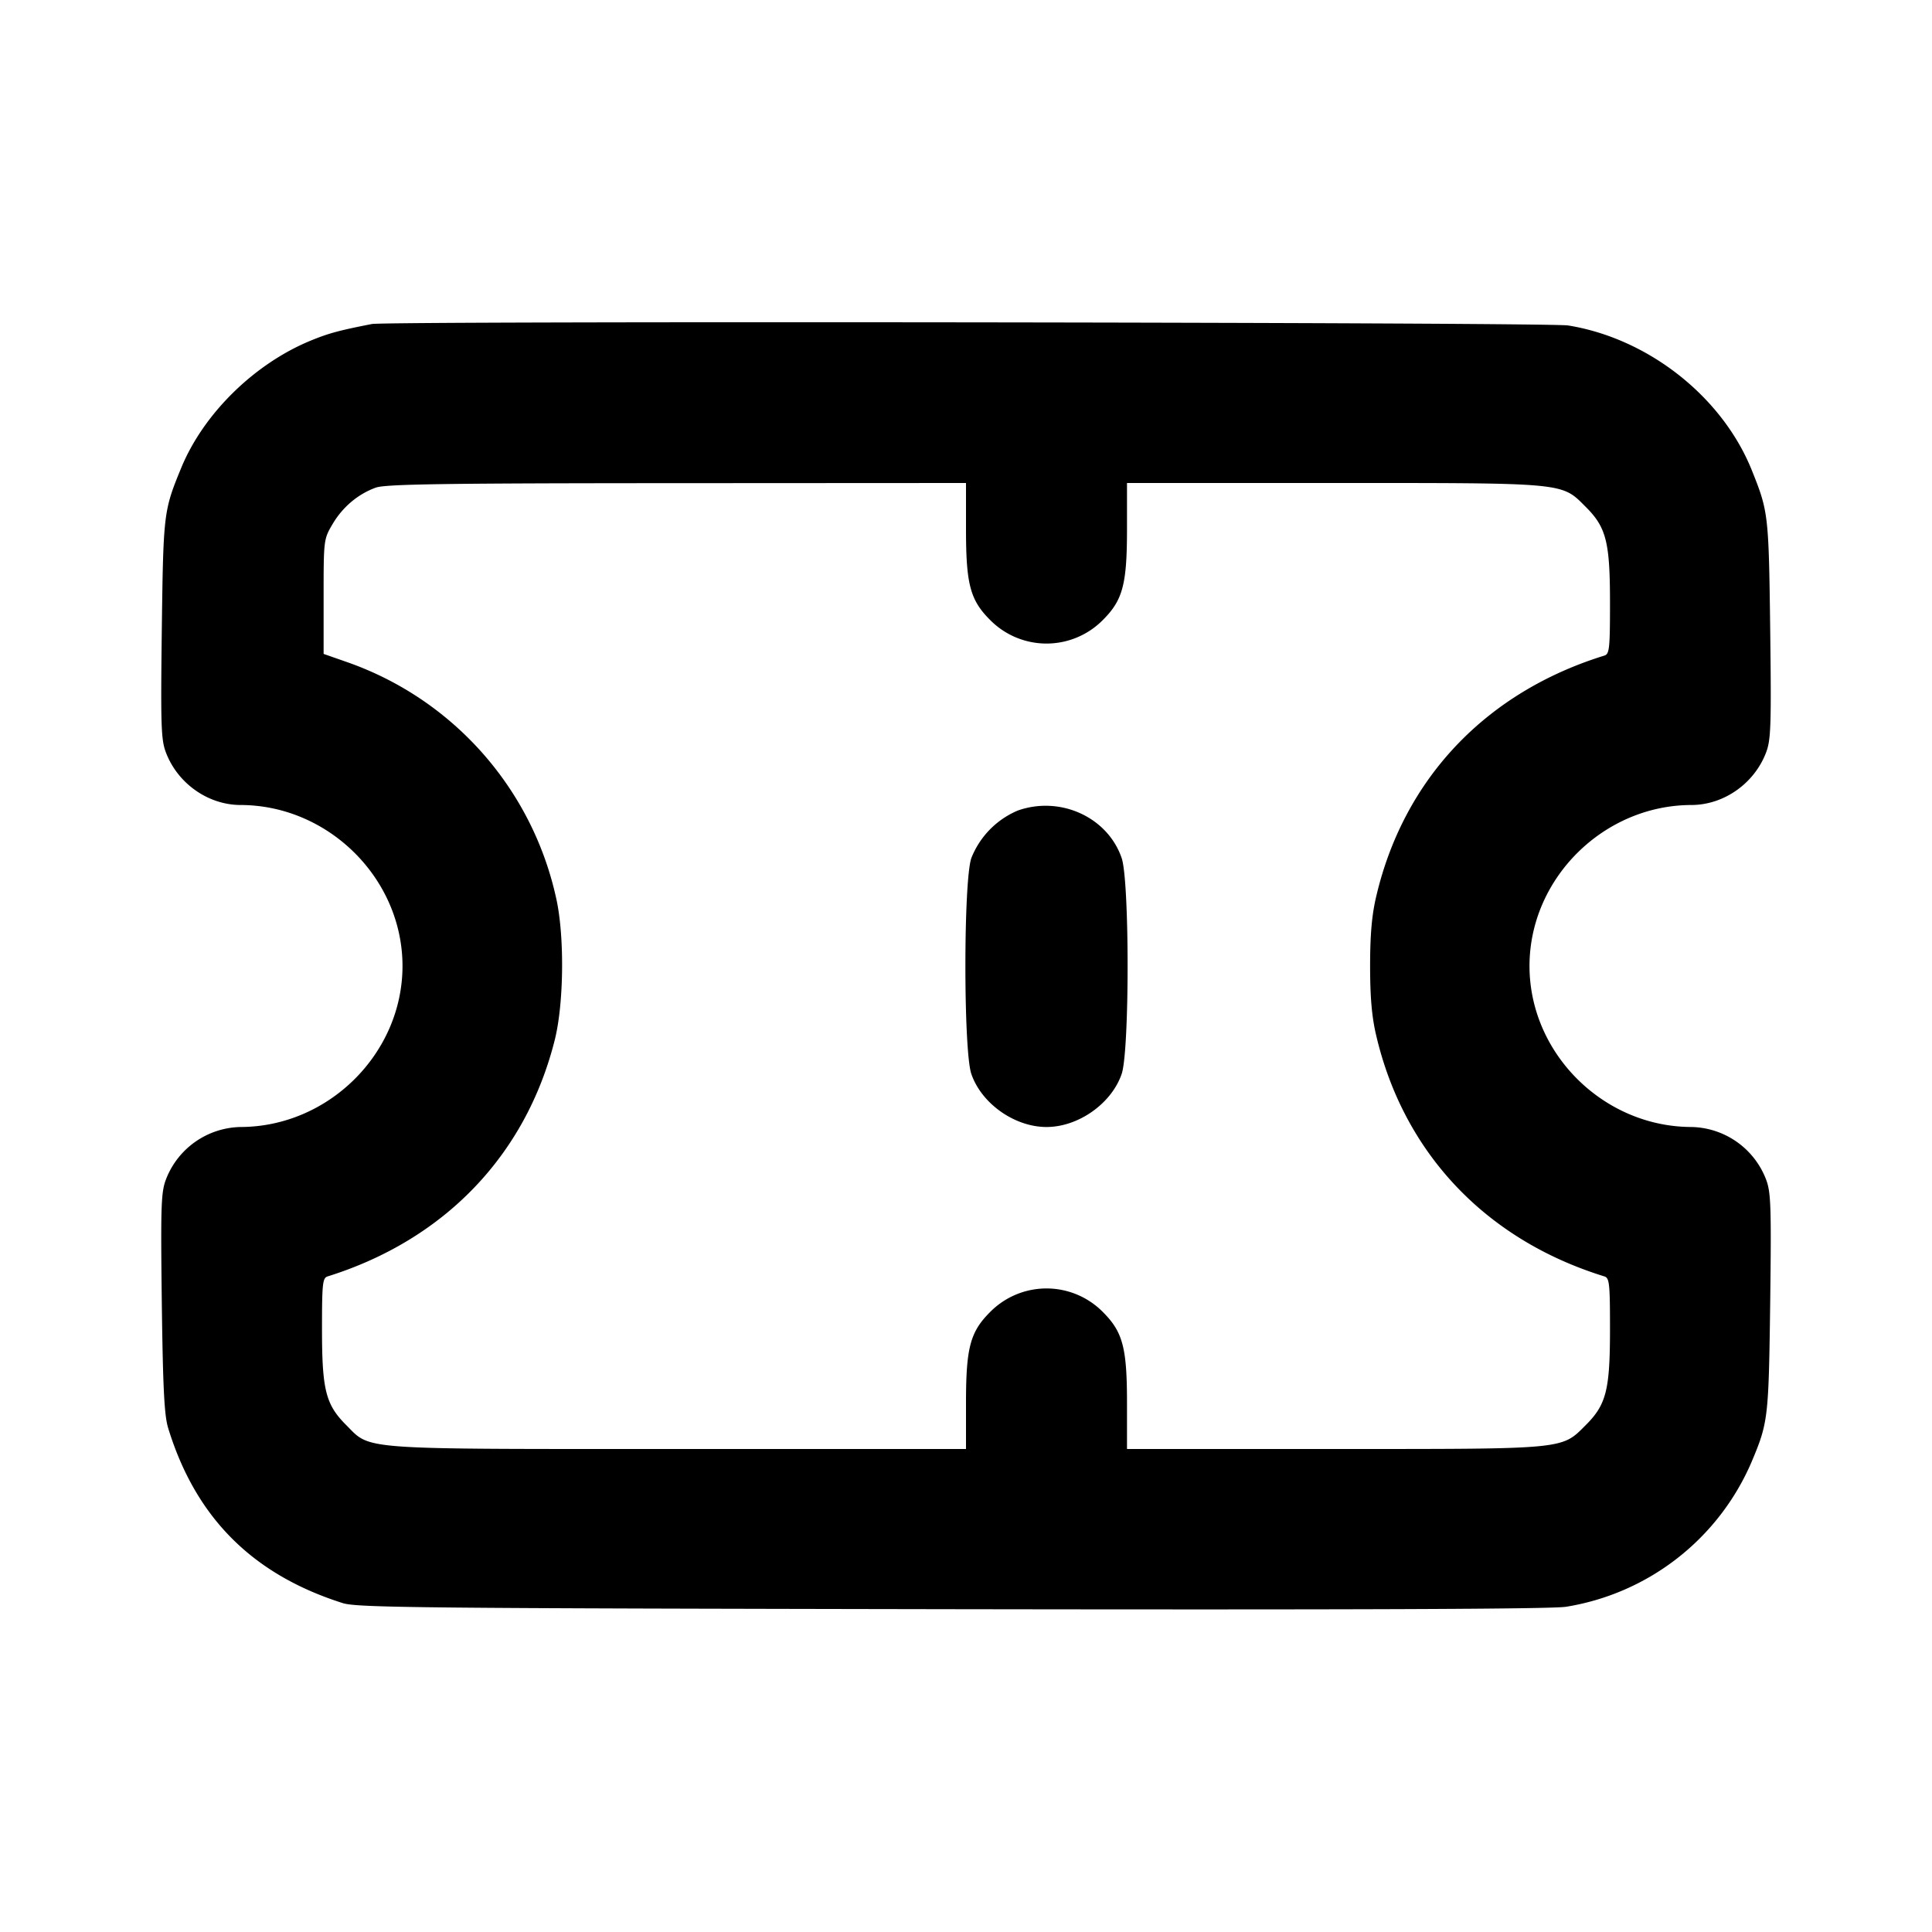 <svg xmlns="http://www.w3.org/2000/svg" width="24" height="24" fill="none" stroke="currentColor" stroke-width="2" stroke-linecap="round" stroke-linejoin="round"><path d="M4.62 4.025c-.408.08-.533.114-.75.202-.706.287-1.342.91-1.62 1.588-.218.531-.221.559-.24 2.001-.015 1.207-.009 1.375.052 1.534.147.384.524.649.926.65C4.082 10.002 5 10.915 5 12s-.918 1.998-2.012 2a1.014 1.014 0 0 0-.926.65c-.061.159-.067.327-.052 1.534.014 1.067.031 1.399.079 1.556.341 1.112 1.048 1.82 2.171 2.175.179.056.983.064 7.56.075 4.998.008 7.448-.001 7.633-.03a3.034 3.034 0 0 0 2.306-1.8c.206-.489.212-.542.231-1.976.015-1.207.009-1.375-.052-1.534a1.014 1.014 0 0 0-.926-.65C19.918 13.998 19 13.085 19 12s.918-1.998 2.012-2c.402-.001.779-.266.926-.65.061-.159.067-.327.052-1.534-.018-1.427-.023-1.462-.227-1.971-.367-.916-1.287-1.641-2.283-1.802-.246-.04-14.661-.057-14.86-.018M12 6.573c0 .686.052.881.299 1.128a.984.984 0 0 0 1.402 0c.247-.247.299-.442.299-1.128V6h2.573c2.904 0 2.821-.008 3.128.299.253.253.299.436.299 1.189 0 .569-.007.637-.07.656-1.474.456-2.494 1.533-2.835 2.996-.054.229-.075.474-.075.86s.021.631.075.86c.341 1.462 1.362 2.541 2.835 2.996.063.019.07.087.07.656 0 .753-.046.936-.299 1.189-.307.307-.224.299-3.128.299H14v-.573c0-.686-.052-.881-.299-1.128a.984.984 0 0 0-1.402 0c-.247.247-.299.442-.299 1.128V18H8.427c-4.022 0-3.814.015-4.128-.299-.253-.253-.299-.436-.299-1.189 0-.569.007-.637.07-.656 1.451-.454 2.461-1.505 2.821-2.936.116-.461.123-1.316.014-1.78A4.017 4.017 0 0 0 4.3 8.221l-.28-.098v-.711c0-.706.001-.714.111-.901.125-.213.318-.375.539-.454.121-.043.846-.054 3.74-.055L12 6v.573m.643 3.496a1.066 1.066 0 0 0-.577.591c-.098.288-.098 2.392 0 2.68.126.369.538.66.934.66s.808-.291.934-.66c.098-.288.098-2.392 0-2.68-.173-.508-.762-.778-1.291-.591" fill-rule="evenodd" fill="#000" stroke="none"/></svg>